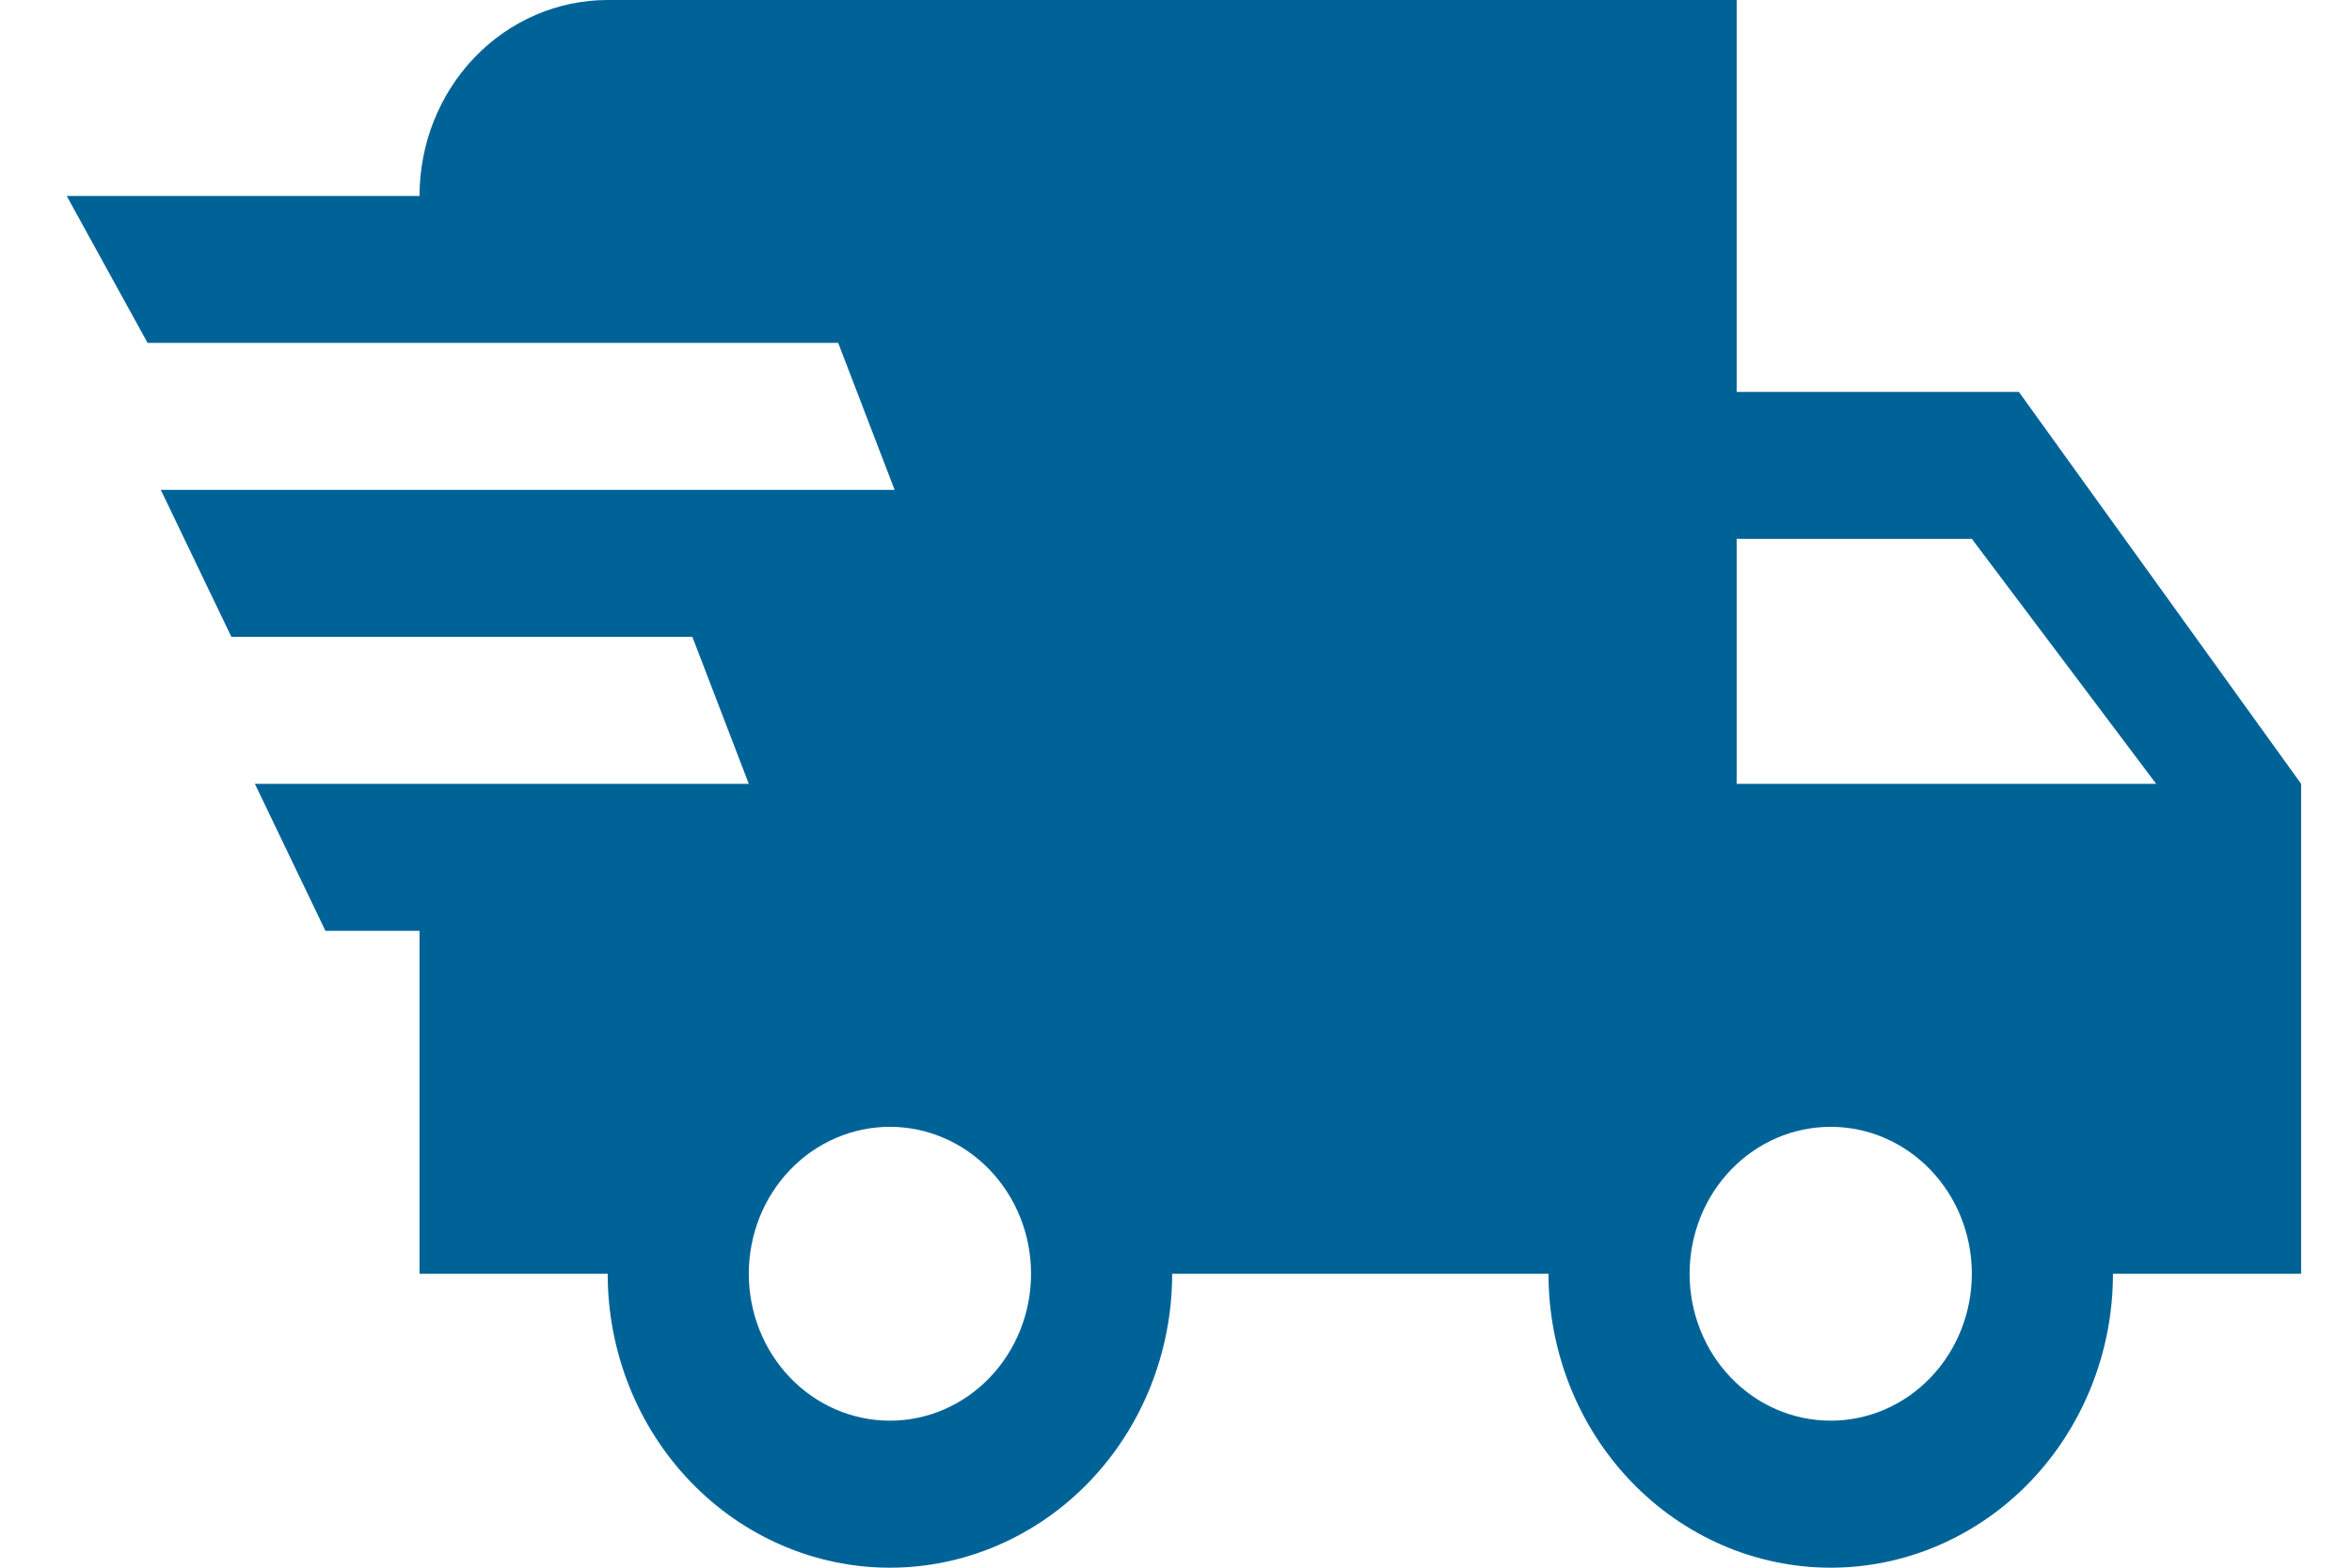 <svg width="27" height="18" viewBox="0 0 27 18" fill="none" xmlns="http://www.w3.org/2000/svg">
<path d="M3.736 10.688L2.926 9H8.596L7.948 7.312H2.656L1.846 5.625H10.27L9.622 3.937H1.694L0.766 2.25H4.816C4.816 1.653 5.043 1.081 5.448 0.659C5.853 0.237 6.403 0 6.976 0H19.936V4.5H23.176L26.416 9V14.625H24.256C24.256 15.52 23.914 16.378 23.307 17.011C22.699 17.644 21.875 18 21.016 18C20.156 18 19.332 17.644 18.725 17.011C18.117 16.378 17.776 15.52 17.776 14.625H13.456C13.456 15.52 13.114 16.378 12.507 17.011C11.899 17.644 11.075 18 10.216 18C9.356 18 8.532 17.644 7.925 17.011C7.317 16.378 6.976 15.52 6.976 14.625H4.816V10.688H3.736ZM21.016 16.312C21.445 16.312 21.857 16.135 22.161 15.818C22.465 15.502 22.636 15.072 22.636 14.625C22.636 14.177 22.465 13.748 22.161 13.432C21.857 13.115 21.445 12.938 21.016 12.938C20.586 12.938 20.174 13.115 19.87 13.432C19.566 13.748 19.396 14.177 19.396 14.625C19.396 15.072 19.566 15.502 19.87 15.818C20.174 16.135 20.586 16.312 21.016 16.312ZM22.636 6.187H19.936V9H24.752L22.636 6.187ZM10.216 16.312C10.645 16.312 11.057 16.135 11.361 15.818C11.665 15.502 11.836 15.072 11.836 14.625C11.836 14.177 11.665 13.748 11.361 13.432C11.057 13.115 10.645 12.938 10.216 12.938C9.786 12.938 9.374 13.115 9.07 13.432C8.766 13.748 8.596 14.177 8.596 14.625C8.596 15.072 8.766 15.502 9.07 15.818C9.374 16.135 9.786 16.312 10.216 16.312Z" fill="#006397"/>
</svg>

